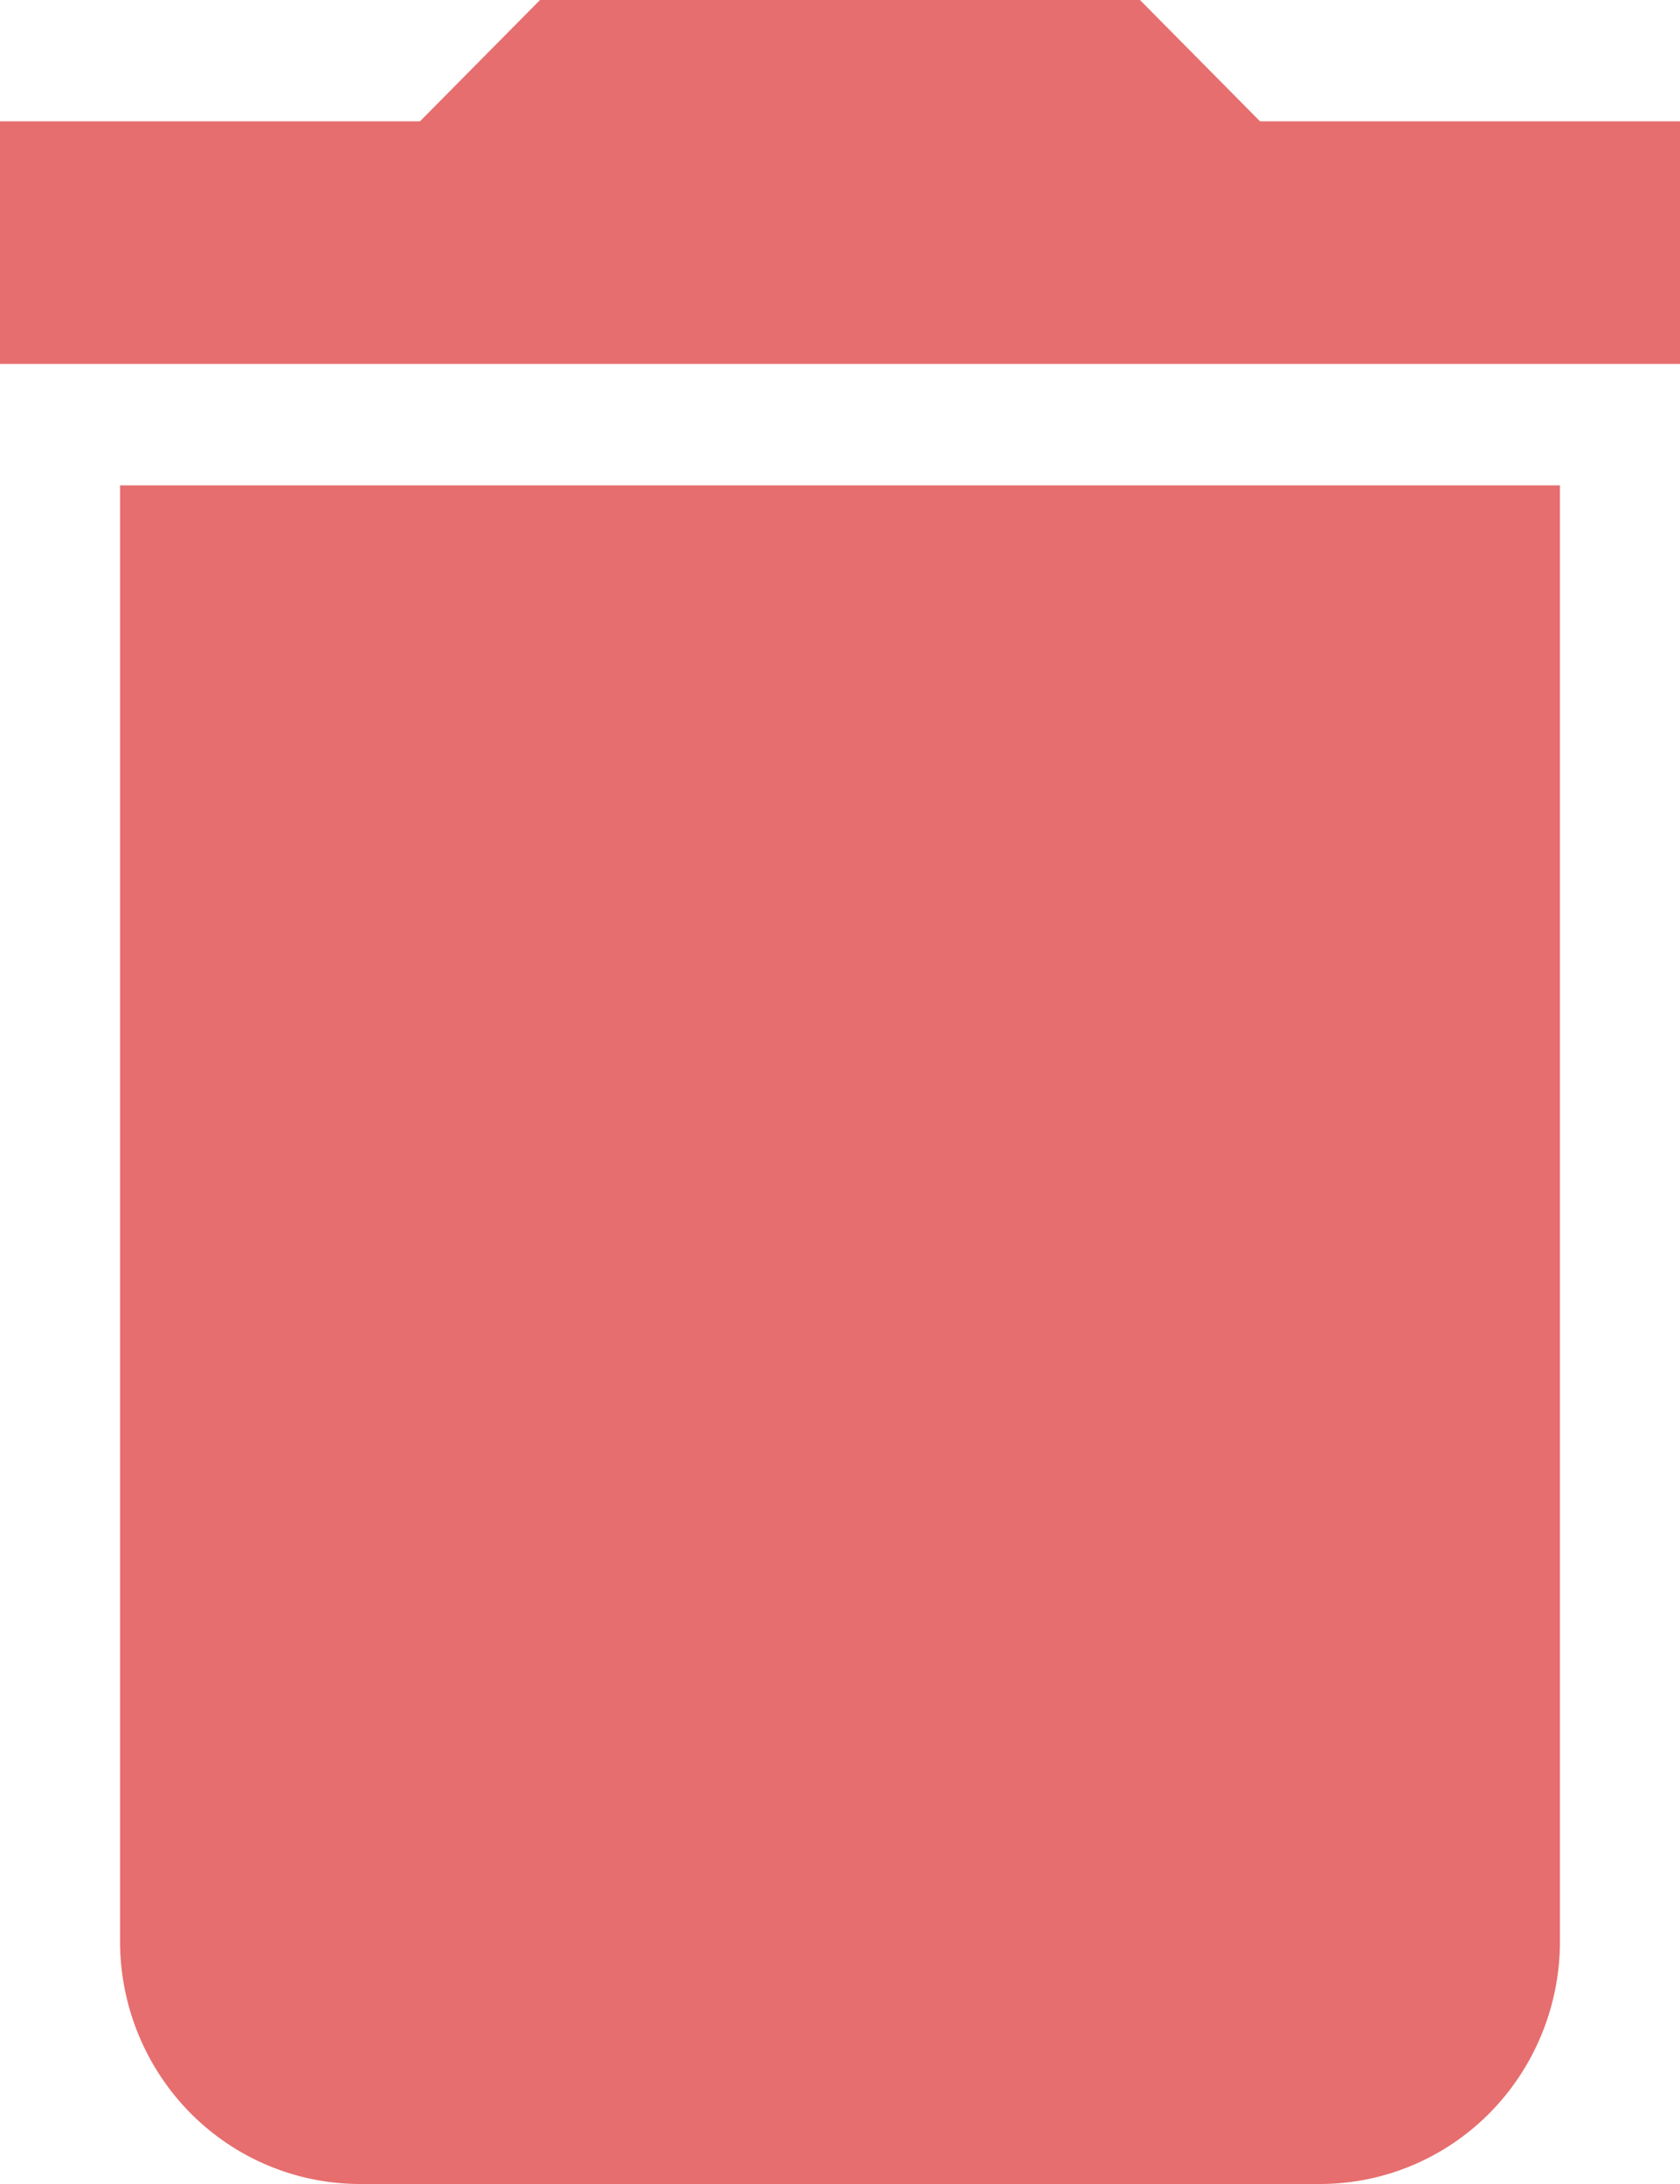 <svg width="20" height="26" viewBox="0 0 20 26" fill="none" xmlns="http://www.w3.org/2000/svg">
<path d="M20 1.444H15L13.571 0H6.429L5 1.444H0V4.333H20M1.429 23.111C1.429 23.877 1.73 24.612 2.265 25.154C2.801 25.696 3.528 26 4.286 26H15.714C16.472 26 17.199 25.696 17.735 25.154C18.27 24.612 18.571 23.877 18.571 23.111V5.778H1.429V23.111Z" fill="#E66E6E"/>
</svg>
